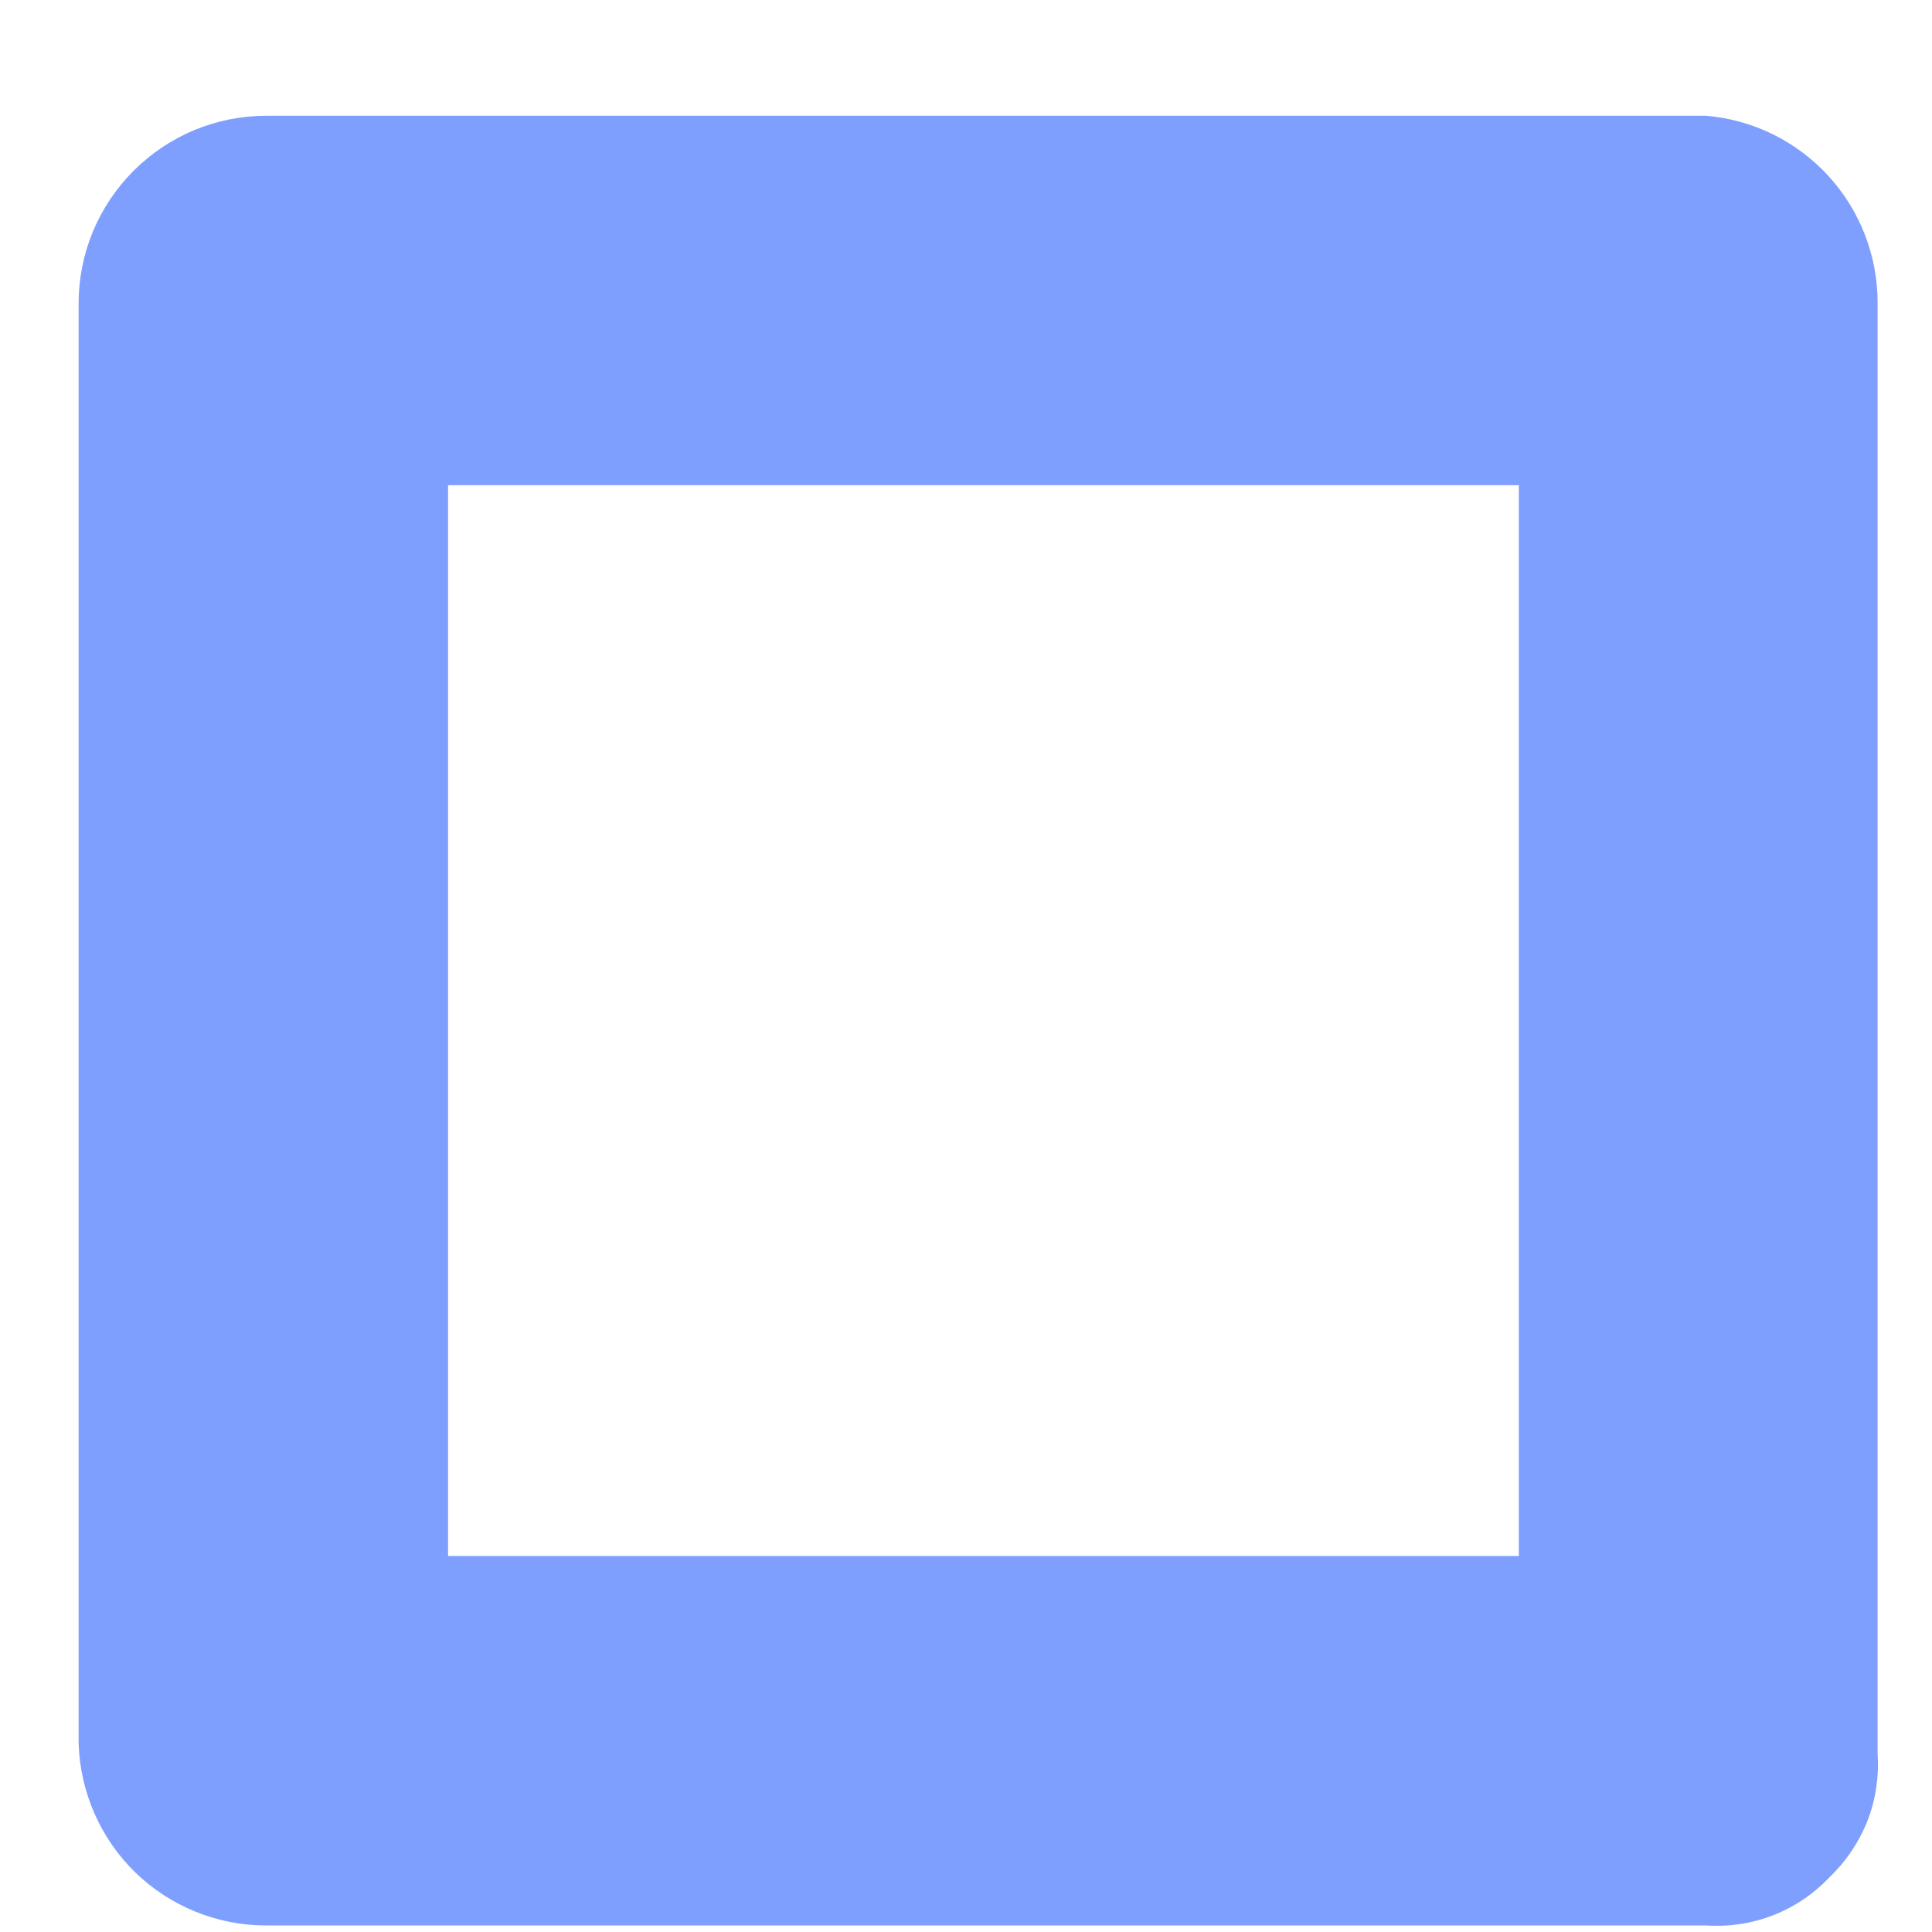<?xml version="1.0" encoding="UTF-8" standalone="no"?><svg width='13' height='13' viewBox='0 0 13 13' fill='none' xmlns='http://www.w3.org/2000/svg'>
<path d='M11.481 0.779H1.79C1.625 0.779 1.461 0.812 1.308 0.875C1.155 0.939 1.016 1.032 0.899 1.149C0.782 1.266 0.689 1.405 0.625 1.558C0.562 1.711 0.529 1.875 0.529 2.04V11.731C0.539 12.059 0.676 12.371 0.911 12.6C1.147 12.828 1.462 12.956 1.79 12.956H11.481C11.635 12.966 11.789 12.943 11.932 12.887C12.075 12.831 12.204 12.744 12.31 12.632C12.421 12.526 12.508 12.397 12.565 12.254C12.621 12.111 12.644 11.957 12.634 11.803V2.04C12.635 1.724 12.517 1.418 12.304 1.185C12.09 0.951 11.797 0.806 11.481 0.779ZM10.22 10.47H3.015V3.265H10.22V10.47Z' fill='#0041FF' fill-opacity='0.5'/>
</svg>
